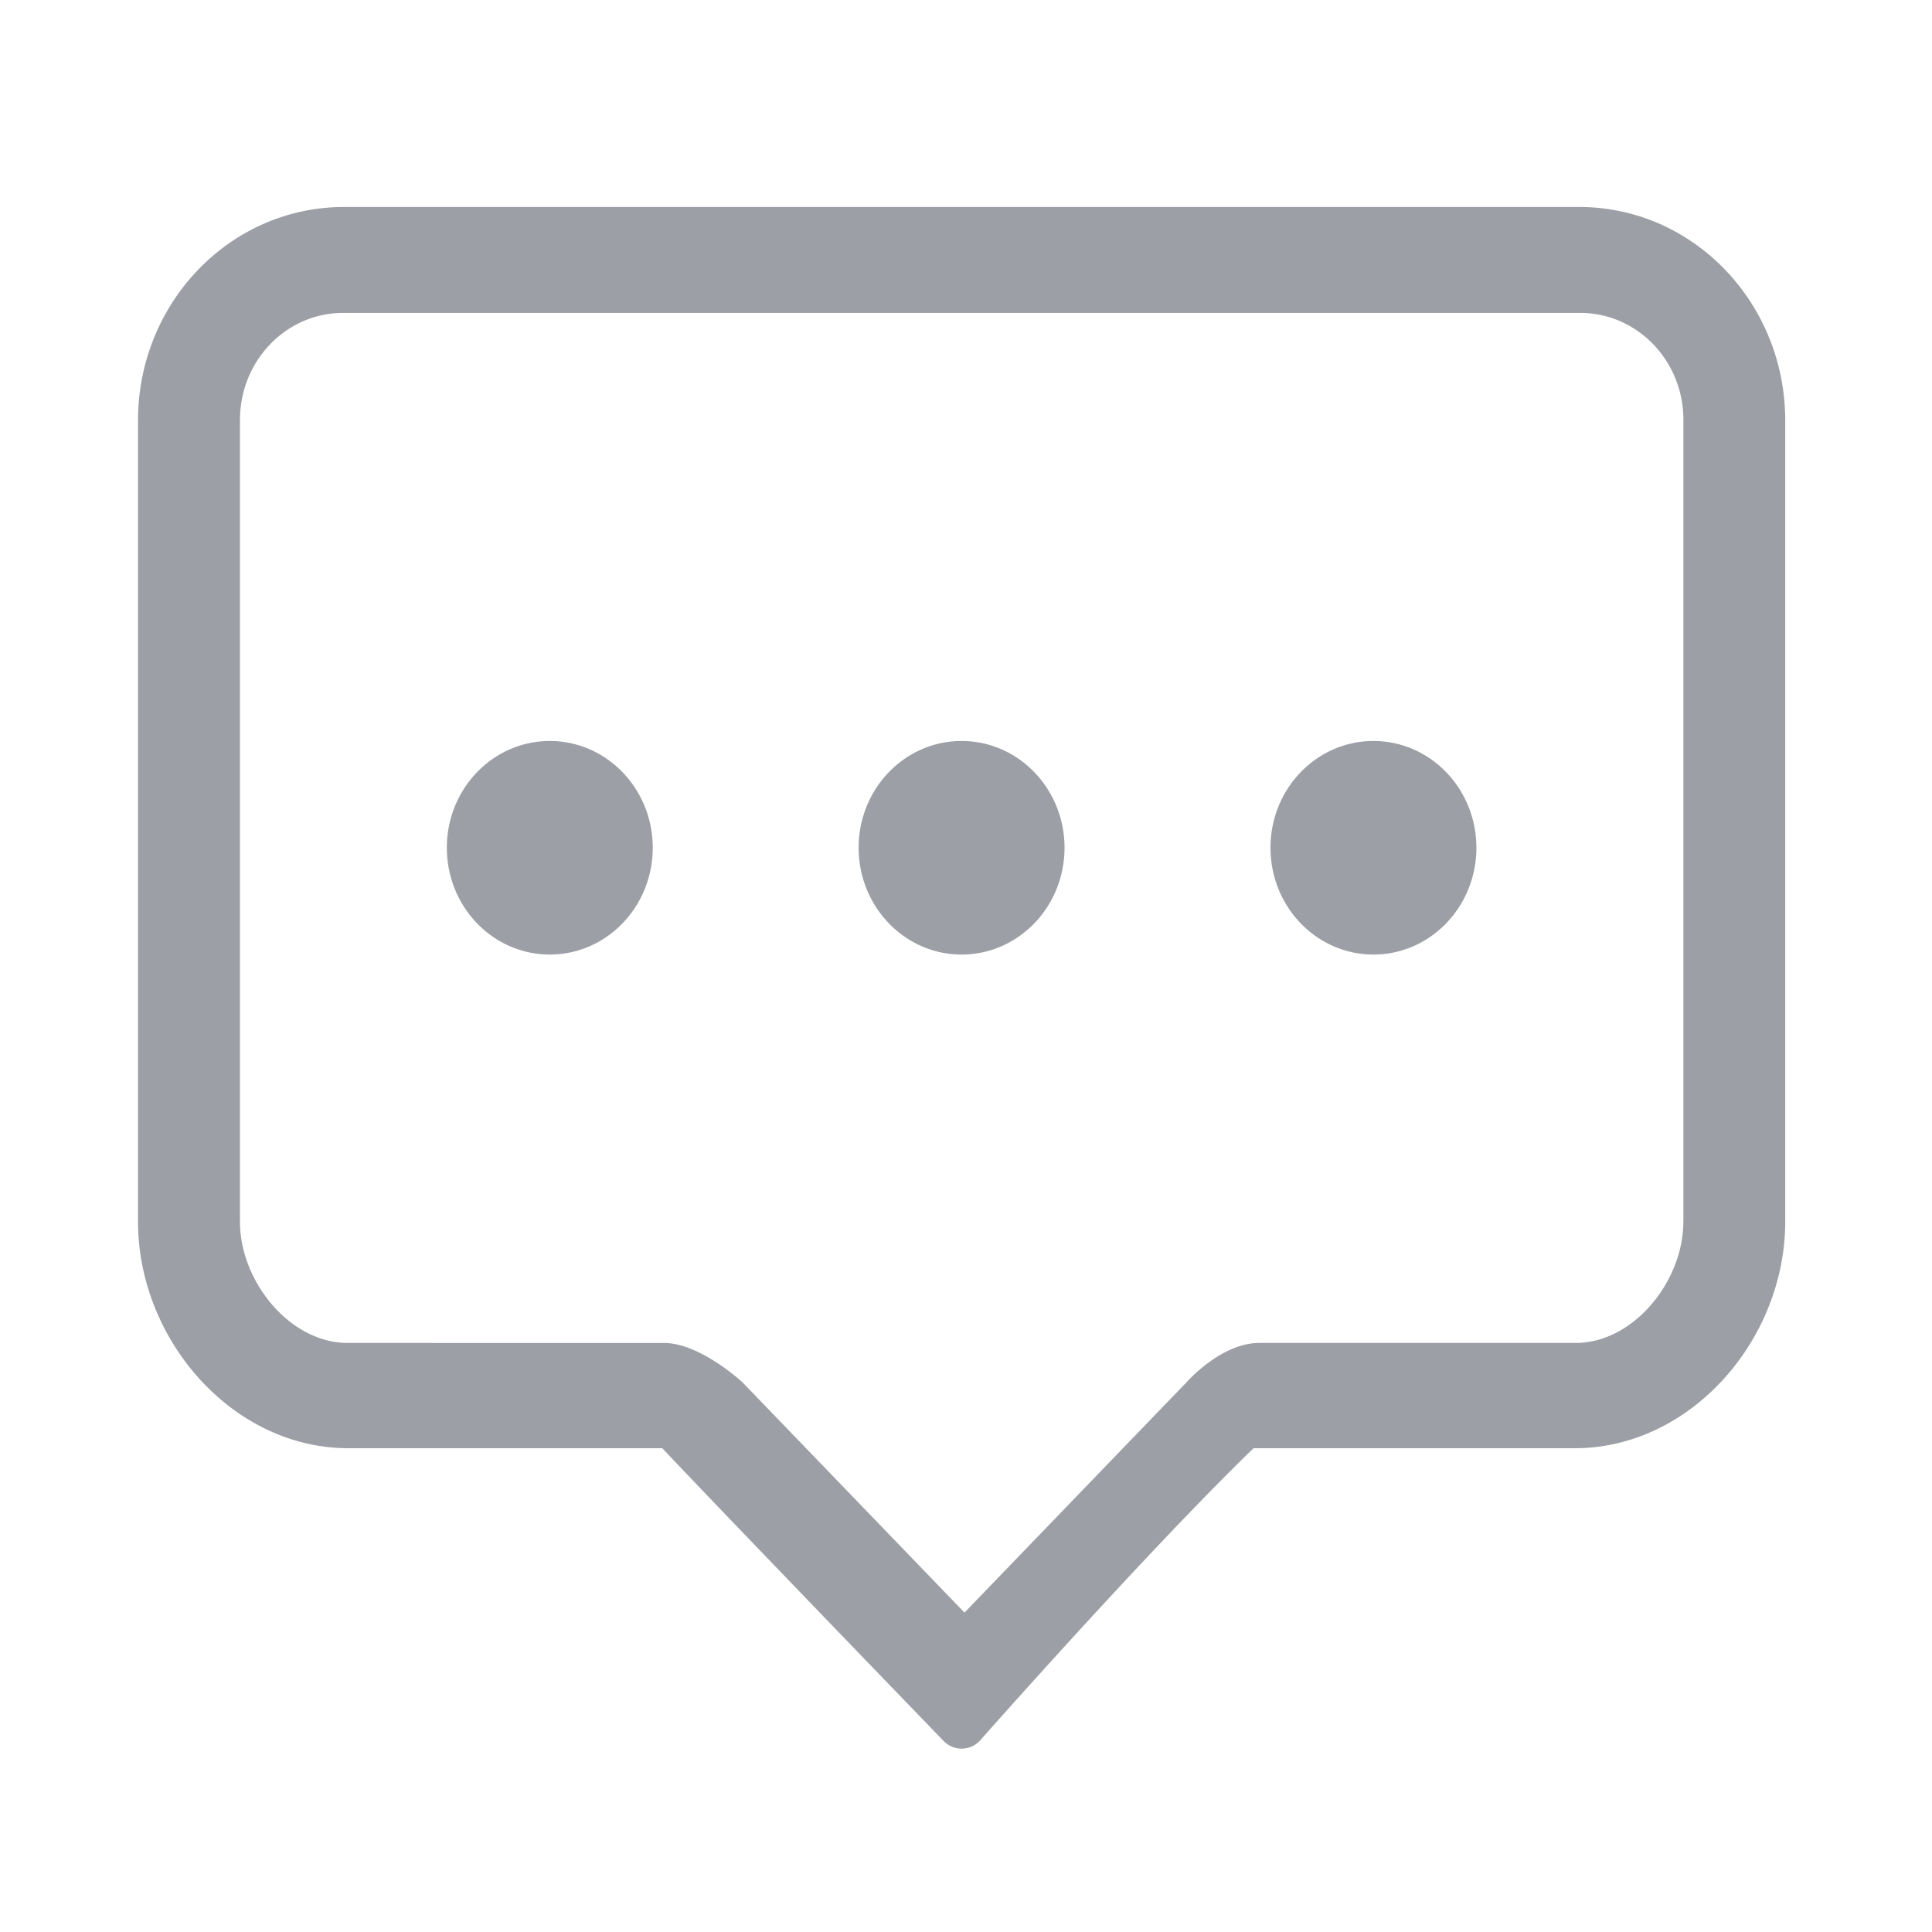 <?xml version="1.0" standalone="no"?><!DOCTYPE svg PUBLIC "-//W3C//DTD SVG 1.1//EN" "http://www.w3.org/Graphics/SVG/1.1/DTD/svg11.dtd"><svg t="1590297068687" class="icon" viewBox="0 0 1024 1024" version="1.1" xmlns="http://www.w3.org/2000/svg" p-id="3217" xmlns:xlink="http://www.w3.org/1999/xlink" width="200" height="200"><defs><style type="text/css"></style></defs><path d="M291.401 392.741c-30.135 0-54.565 25.307-54.565 56.576s24.43 56.613 54.565 56.613 54.565-25.344 54.565-56.613c0-31.269-24.43-56.576-54.565-56.576z m218.258 0c-30.135 0-54.565 25.307-54.565 56.576s24.466 56.613 54.565 56.613c30.135 0 54.565-25.344 54.565-56.613 0-31.269-24.43-56.576-54.565-56.576z m218.295 0c-30.135 0-54.565 25.307-54.565 56.576s24.43 56.613 54.565 56.613 54.565-25.344 54.565-56.613c0-31.269-24.43-56.576-54.565-56.576zM837.083 109.714H182.272C122.002 109.714 73.143 160.402 73.143 222.939v424.485c0 62.537 49.957 120.174 111.616 120.174h166.29c29.001 30.866 148.992 155.063 148.992 155.063a13.275 13.275 0 0 0 19.273 0s87.845-99.584 145.079-155.063h170.203c61.659 0 111.616-57.637 111.616-120.174V222.939c0-62.537-48.859-113.225-109.129-113.225z m55.113 537.929c0 31.305-26.258 64.146-57.125 64.146H667.429c-20.297 0-38.546 20.846-38.546 20.846l-117.687 122.075-117.65-122.039s-22.418-20.882-41.655-20.882H184.32c-30.866 0-57.125-32.841-57.125-64.146V222.537c0-31.342 24.503-56.686 54.638-56.686h655.726c30.208 0 54.674 25.344 54.674 56.686v425.106z" fill="#9C9FA5" p-id="3218"></path></svg>